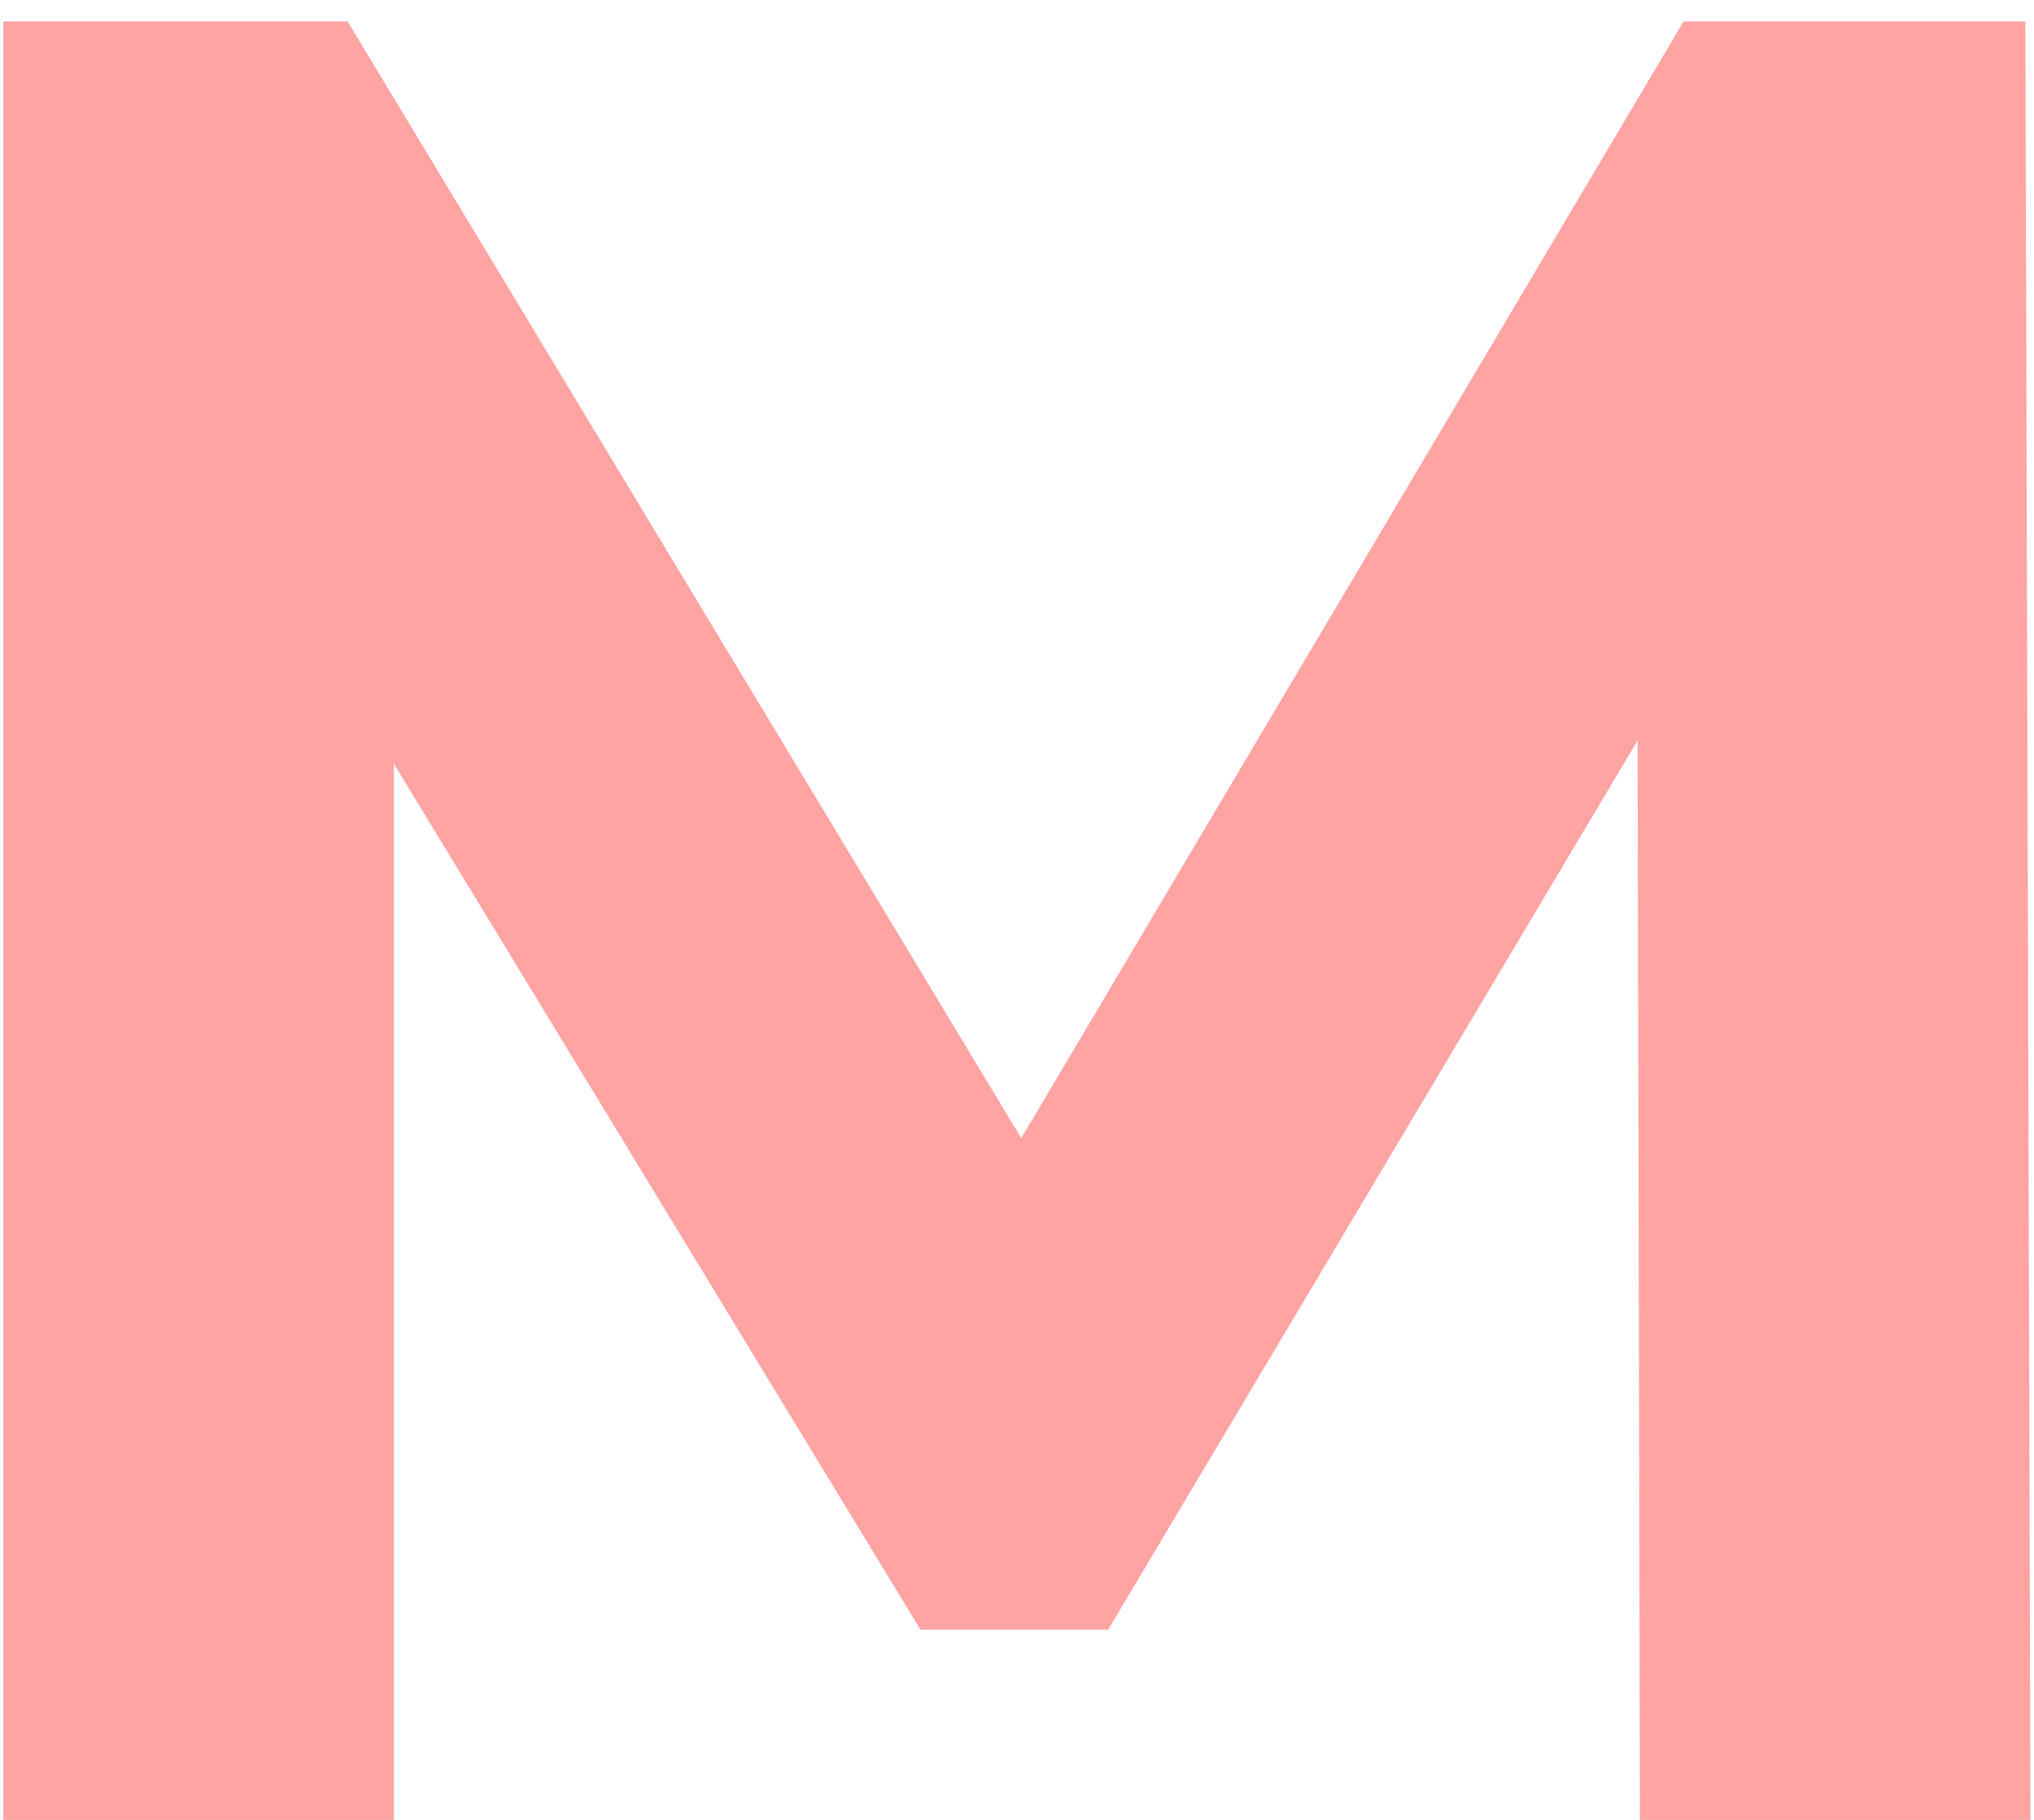 <svg width="57" height="51" viewBox="0 0 57 51" fill="none" xmlns="http://www.w3.org/2000/svg">
<path d="M0.093 51V0.6H9.741L31.197 36.168H26.085L47.181 0.6H56.757L56.901 51H45.957L45.885 17.376H47.901L31.053 45.672H25.797L8.589 17.376H11.037V51H0.093Z" fill="#FFA3A3"/>
</svg>
